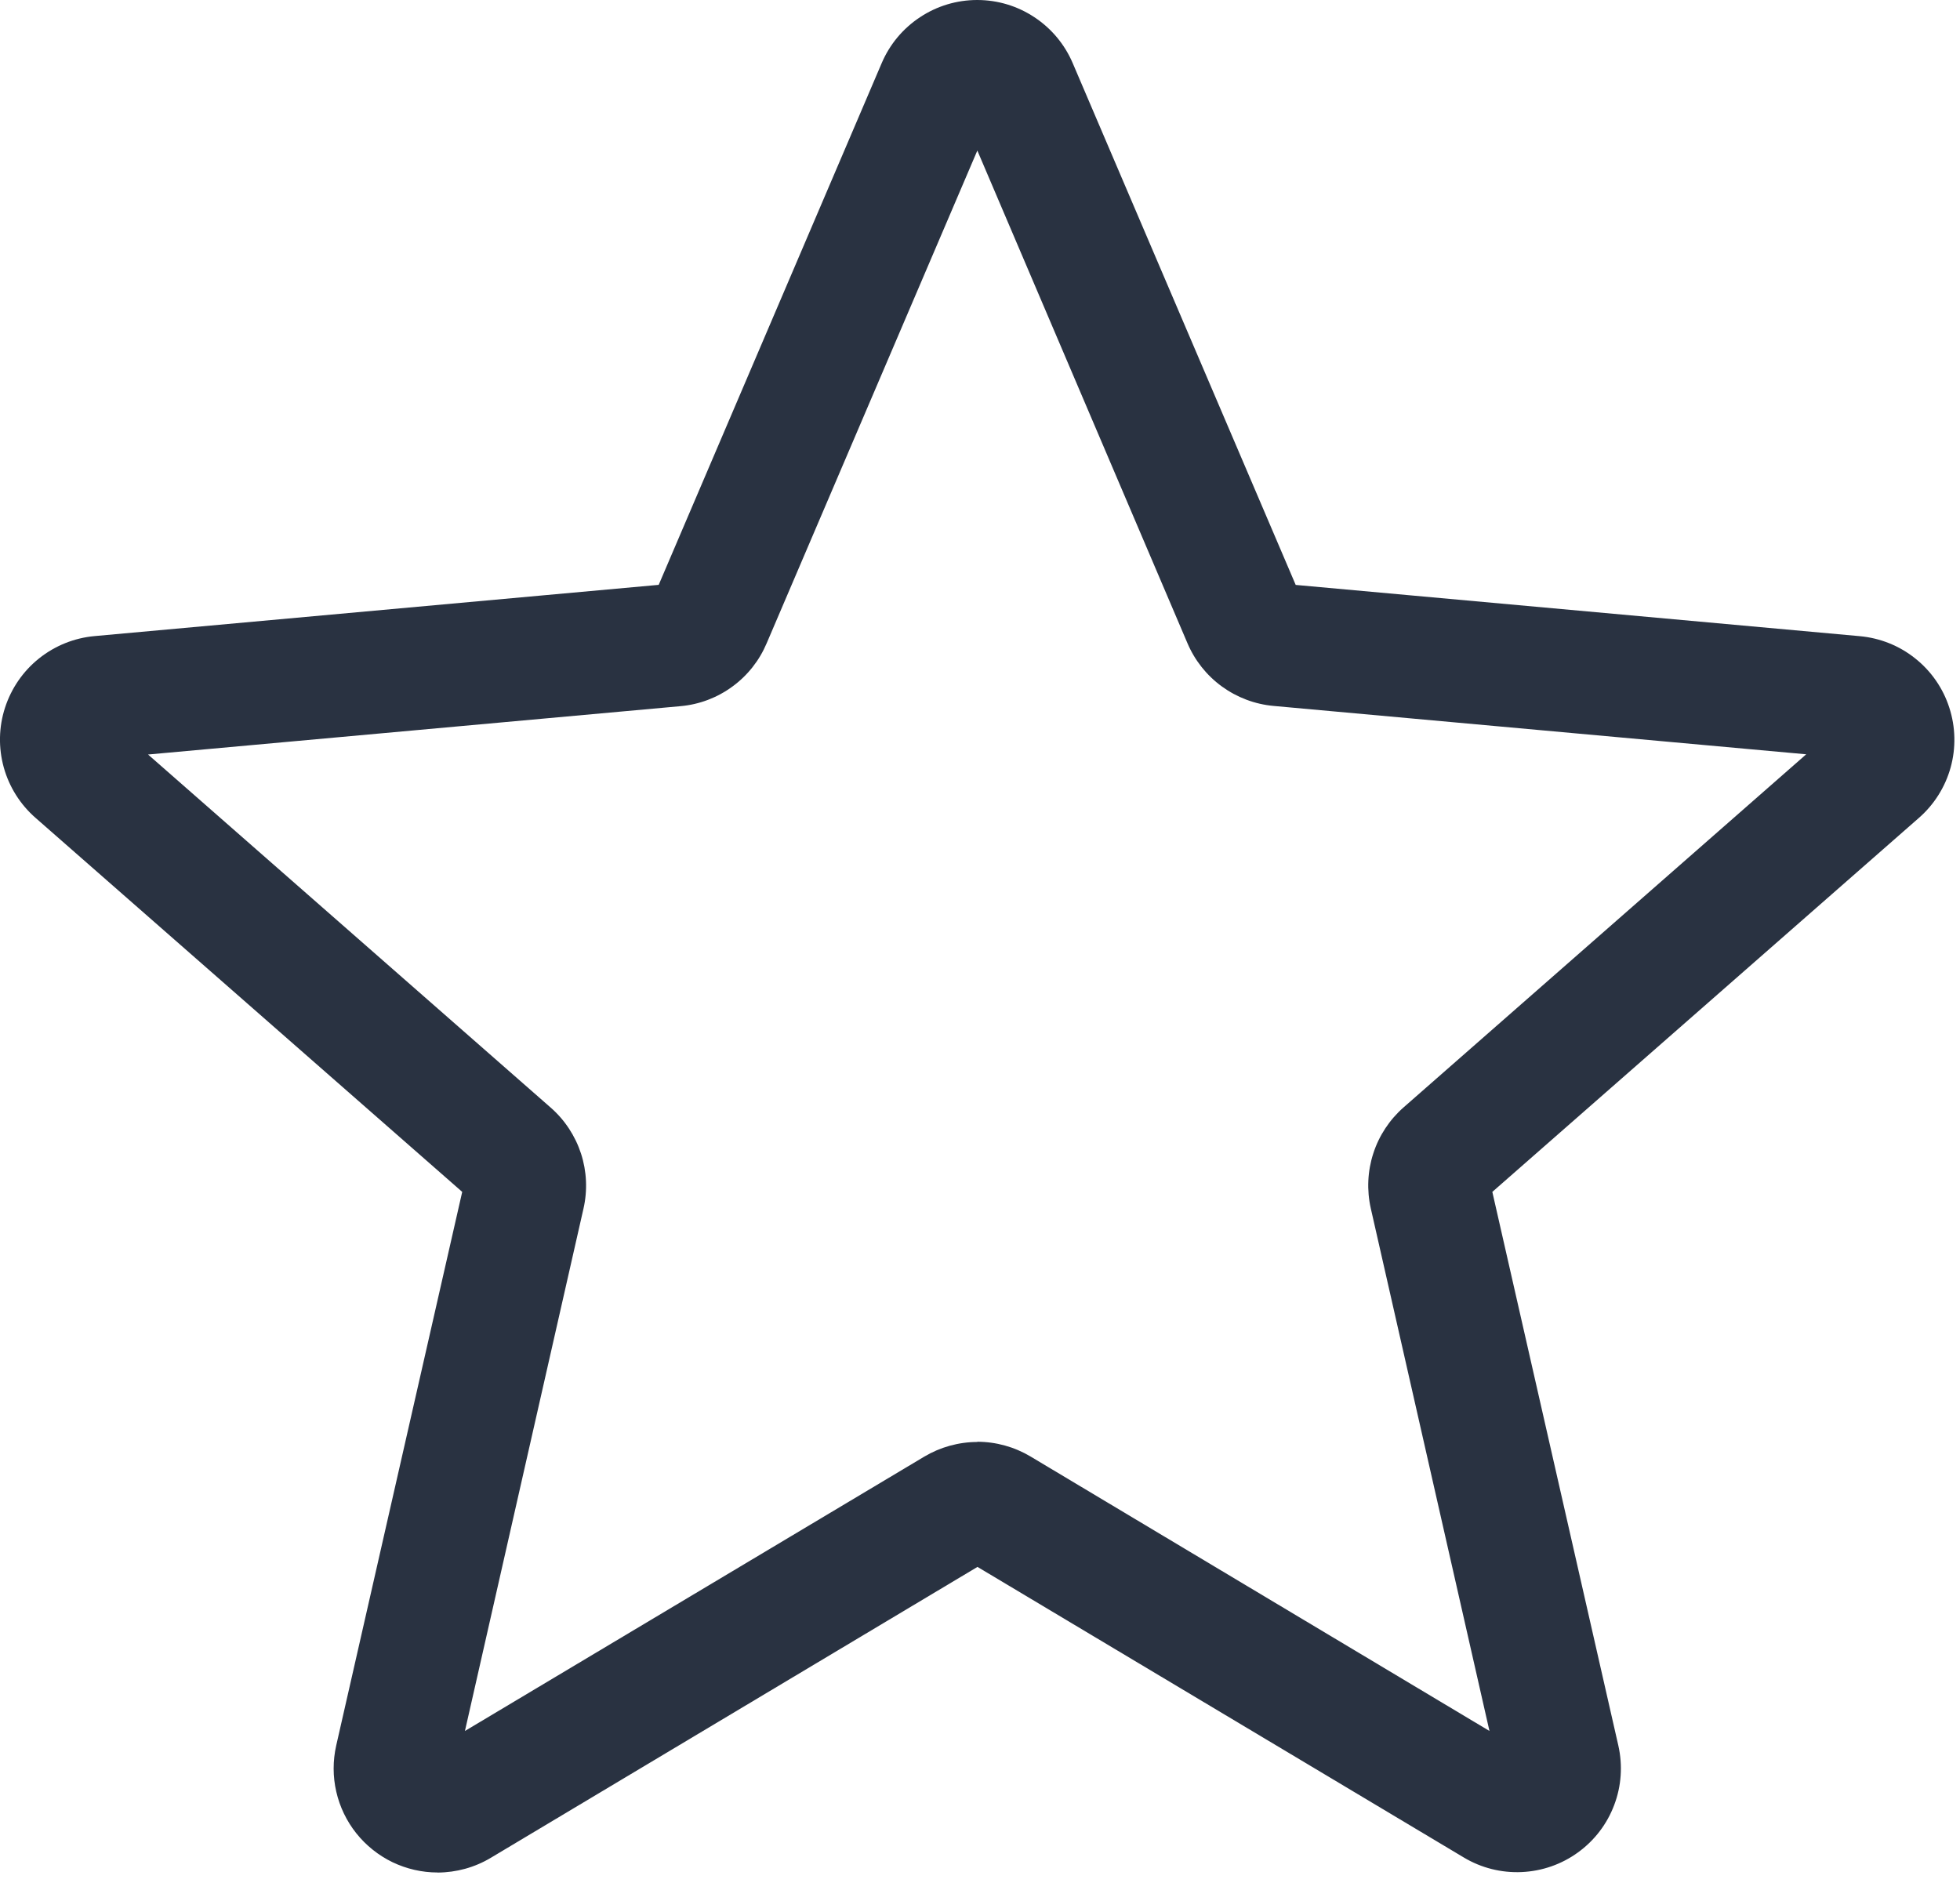 <svg width="28" height="27" viewBox="0 0 28 27" fill="none" xmlns="http://www.w3.org/2000/svg">
<path d="M6.251 26.753C6.028 26.753 5.808 26.702 5.607 26.606C5.407 26.509 5.23 26.368 5.091 26.194C4.952 26.02 4.854 25.817 4.804 25.599C4.754 25.382 4.754 25.156 4.803 24.939L6.603 17.029L0.511 11.688C0.291 11.497 0.132 11.245 0.054 10.965C-0.024 10.684 -0.018 10.387 0.072 10.11C0.162 9.833 0.331 9.588 0.558 9.407C0.786 9.225 1.062 9.114 1.352 9.088L9.41 8.356L12.596 0.901C12.71 0.634 12.9 0.406 13.143 0.246C13.385 0.085 13.669 0 13.96 0C14.251 0 14.535 0.085 14.777 0.246C15.02 0.406 15.21 0.634 15.324 0.901L18.51 8.357L26.566 9.089C26.856 9.115 27.133 9.225 27.36 9.407C27.588 9.588 27.758 9.833 27.847 10.11C27.937 10.387 27.944 10.685 27.866 10.966C27.788 11.246 27.629 11.498 27.409 11.689L21.319 17.029L23.119 24.939C23.183 25.222 23.163 25.518 23.06 25.789C22.958 26.061 22.778 26.296 22.543 26.466C22.308 26.637 22.028 26.734 21.738 26.747C21.448 26.76 21.161 26.688 20.912 26.539L13.964 22.387L7.012 26.543C6.782 26.681 6.519 26.753 6.251 26.754V26.753ZM13.96 20.599C14.228 20.599 14.491 20.672 14.721 20.809L21.278 24.731L19.583 17.266C19.524 17.005 19.536 16.733 19.619 16.478C19.701 16.224 19.852 15.996 20.053 15.82L25.803 10.777L18.195 10.086C17.927 10.062 17.671 9.965 17.454 9.807C17.236 9.648 17.067 9.434 16.962 9.186L13.962 2.151L10.953 9.189C10.849 9.436 10.68 9.651 10.463 9.809C10.247 9.968 9.991 10.065 9.724 10.089L2.115 10.78L7.865 15.823C8.067 15.999 8.217 16.227 8.3 16.481C8.383 16.736 8.395 17.009 8.335 17.27L6.642 24.731L13.203 20.812C13.433 20.675 13.696 20.602 13.964 20.602L13.96 20.599ZM18.568 8.505C18.568 8.505 18.57 8.503 18.569 8.502L18.568 8.505Z" fill="#293241"/>
</svg>
